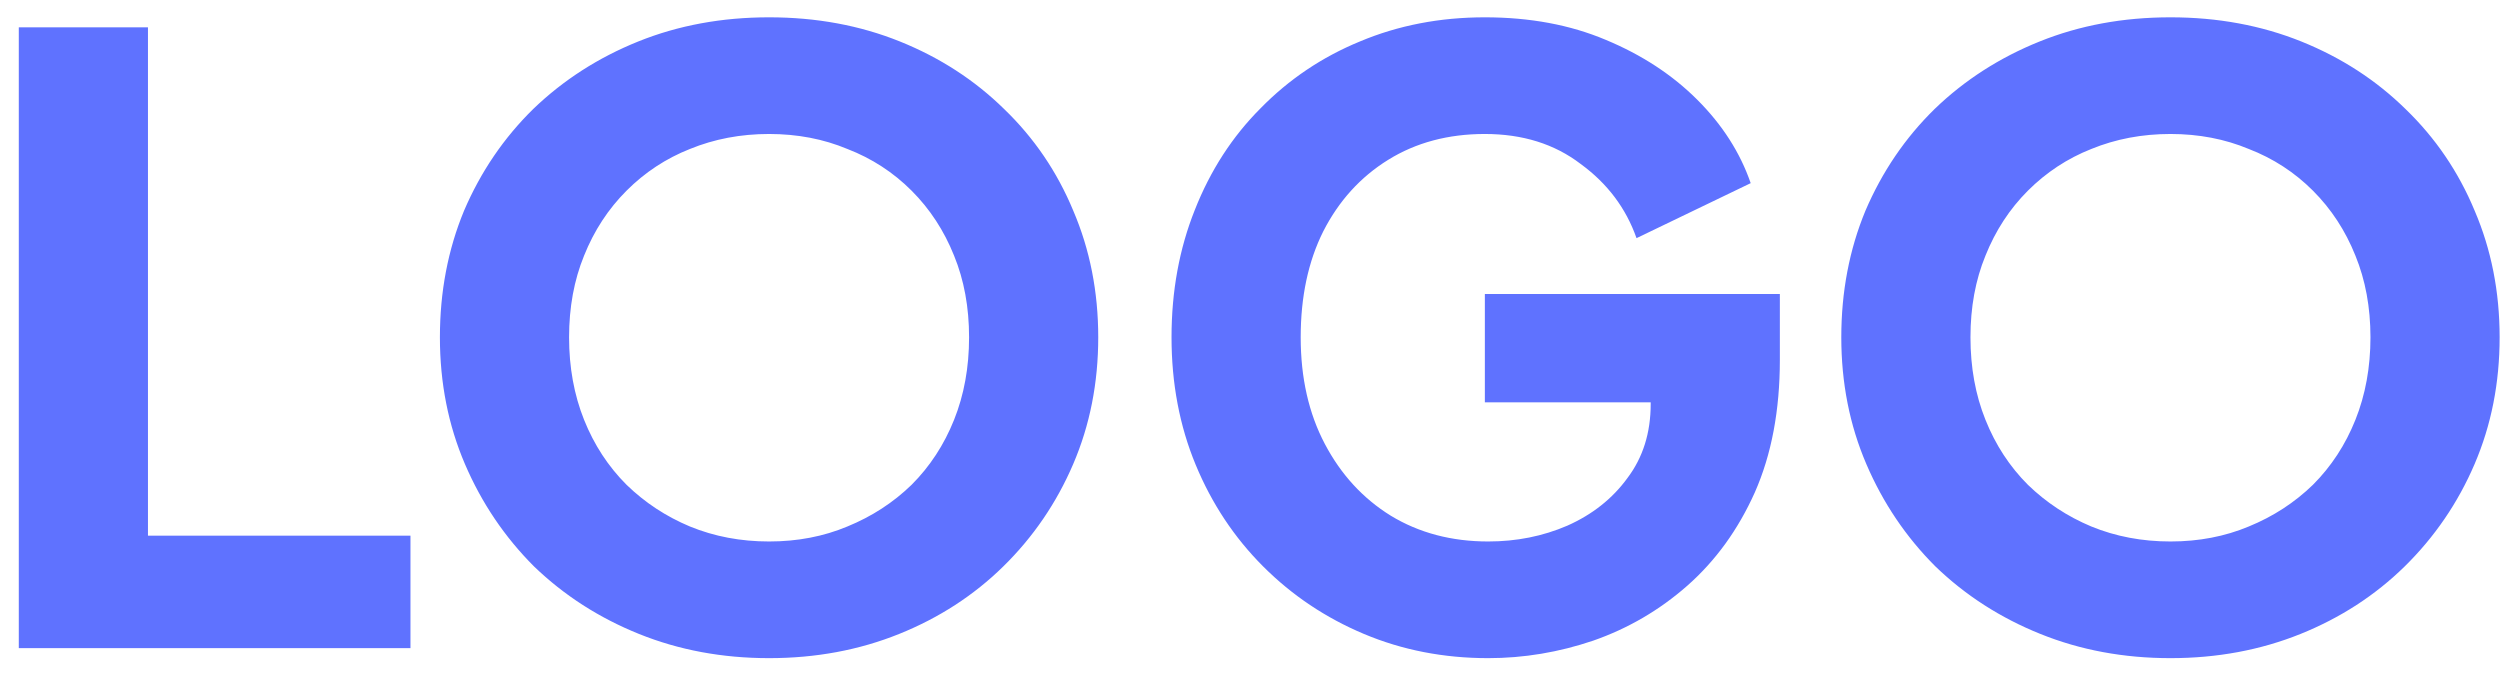 <svg width="54" height="15" viewBox="0 0 54 15" fill="none" xmlns="http://www.w3.org/2000/svg">
<path d="M0.406 14V0.59H3.196V11.57H8.866V14H0.406ZM16.612 14.216C15.604 14.216 14.668 14.042 13.804 13.694C12.94 13.346 12.184 12.86 11.536 12.236C10.9 11.6 10.402 10.862 10.042 10.022C9.682 9.182 9.502 8.27 9.502 7.286C9.502 6.302 9.676 5.39 10.024 4.55C10.384 3.71 10.882 2.978 11.518 2.354C12.166 1.73 12.922 1.244 13.786 0.896C14.65 0.548 15.592 0.374 16.612 0.374C17.632 0.374 18.574 0.548 19.438 0.896C20.302 1.244 21.052 1.73 21.688 2.354C22.336 2.978 22.834 3.71 23.182 4.55C23.542 5.39 23.722 6.302 23.722 7.286C23.722 8.27 23.542 9.182 23.182 10.022C22.822 10.862 22.318 11.6 21.67 12.236C21.034 12.86 20.284 13.346 19.42 13.694C18.556 14.042 17.62 14.216 16.612 14.216ZM16.612 11.696C17.224 11.696 17.788 11.588 18.304 11.372C18.832 11.156 19.294 10.856 19.69 10.472C20.086 10.076 20.392 9.608 20.608 9.068C20.824 8.528 20.932 7.934 20.932 7.286C20.932 6.638 20.824 6.05 20.608 5.522C20.392 4.982 20.086 4.514 19.69 4.118C19.294 3.722 18.832 3.422 18.304 3.218C17.788 3.002 17.224 2.894 16.612 2.894C16 2.894 15.43 3.002 14.902 3.218C14.386 3.422 13.93 3.722 13.534 4.118C13.138 4.514 12.832 4.982 12.616 5.522C12.4 6.05 12.292 6.638 12.292 7.286C12.292 7.934 12.4 8.528 12.616 9.068C12.832 9.608 13.138 10.076 13.534 10.472C13.93 10.856 14.386 11.156 14.902 11.372C15.43 11.588 16 11.696 16.612 11.696ZM32.145 14.216C31.185 14.216 30.291 14.042 29.463 13.694C28.635 13.346 27.909 12.86 27.285 12.236C26.661 11.612 26.175 10.88 25.827 10.04C25.479 9.2 25.305 8.282 25.305 7.286C25.305 6.29 25.473 5.372 25.809 4.532C26.145 3.68 26.619 2.948 27.231 2.336C27.843 1.712 28.557 1.232 29.373 0.896C30.201 0.548 31.101 0.374 32.073 0.374C33.045 0.374 33.915 0.536 34.683 0.86C35.463 1.184 36.123 1.616 36.663 2.156C37.203 2.696 37.587 3.296 37.815 3.956L35.349 5.144C35.121 4.496 34.719 3.962 34.143 3.542C33.579 3.11 32.889 2.894 32.073 2.894C31.281 2.894 30.585 3.08 29.985 3.452C29.385 3.824 28.917 4.34 28.581 5C28.257 5.648 28.095 6.41 28.095 7.286C28.095 8.162 28.269 8.93 28.617 9.59C28.965 10.25 29.439 10.766 30.039 11.138C30.651 11.51 31.353 11.696 32.145 11.696C32.757 11.696 33.327 11.582 33.855 11.354C34.395 11.114 34.827 10.772 35.151 10.328C35.487 9.884 35.655 9.35 35.655 8.726V7.61L36.933 8.69H32.073V6.35H38.445V7.772C38.445 8.864 38.265 9.818 37.905 10.634C37.545 11.438 37.059 12.11 36.447 12.65C35.847 13.178 35.169 13.574 34.413 13.838C33.669 14.09 32.913 14.216 32.145 14.216ZM46.882 14.216C45.873 14.216 44.938 14.042 44.074 13.694C43.209 13.346 42.453 12.86 41.806 12.236C41.169 11.6 40.672 10.862 40.312 10.022C39.952 9.182 39.772 8.27 39.772 7.286C39.772 6.302 39.946 5.39 40.294 4.55C40.654 3.71 41.151 2.978 41.788 2.354C42.435 1.73 43.191 1.244 44.056 0.896C44.919 0.548 45.861 0.374 46.882 0.374C47.901 0.374 48.843 0.548 49.708 0.896C50.572 1.244 51.322 1.73 51.958 2.354C52.605 2.978 53.103 3.71 53.452 4.55C53.812 5.39 53.992 6.302 53.992 7.286C53.992 8.27 53.812 9.182 53.452 10.022C53.092 10.862 52.587 11.6 51.94 12.236C51.303 12.86 50.553 13.346 49.69 13.694C48.825 14.042 47.889 14.216 46.882 14.216ZM46.882 11.696C47.493 11.696 48.057 11.588 48.574 11.372C49.102 11.156 49.563 10.856 49.959 10.472C50.355 10.076 50.661 9.608 50.877 9.068C51.093 8.528 51.202 7.934 51.202 7.286C51.202 6.638 51.093 6.05 50.877 5.522C50.661 4.982 50.355 4.514 49.959 4.118C49.563 3.722 49.102 3.422 48.574 3.218C48.057 3.002 47.493 2.894 46.882 2.894C46.27 2.894 45.7 3.002 45.172 3.218C44.656 3.422 44.2 3.722 43.803 4.118C43.407 4.514 43.102 4.982 42.886 5.522C42.669 6.05 42.562 6.638 42.562 7.286C42.562 7.934 42.669 8.528 42.886 9.068C43.102 9.608 43.407 10.076 43.803 10.472C44.2 10.856 44.656 11.156 45.172 11.372C45.7 11.588 46.27 11.696 46.882 11.696Z" fill="#5F72FF"/>
</svg>

